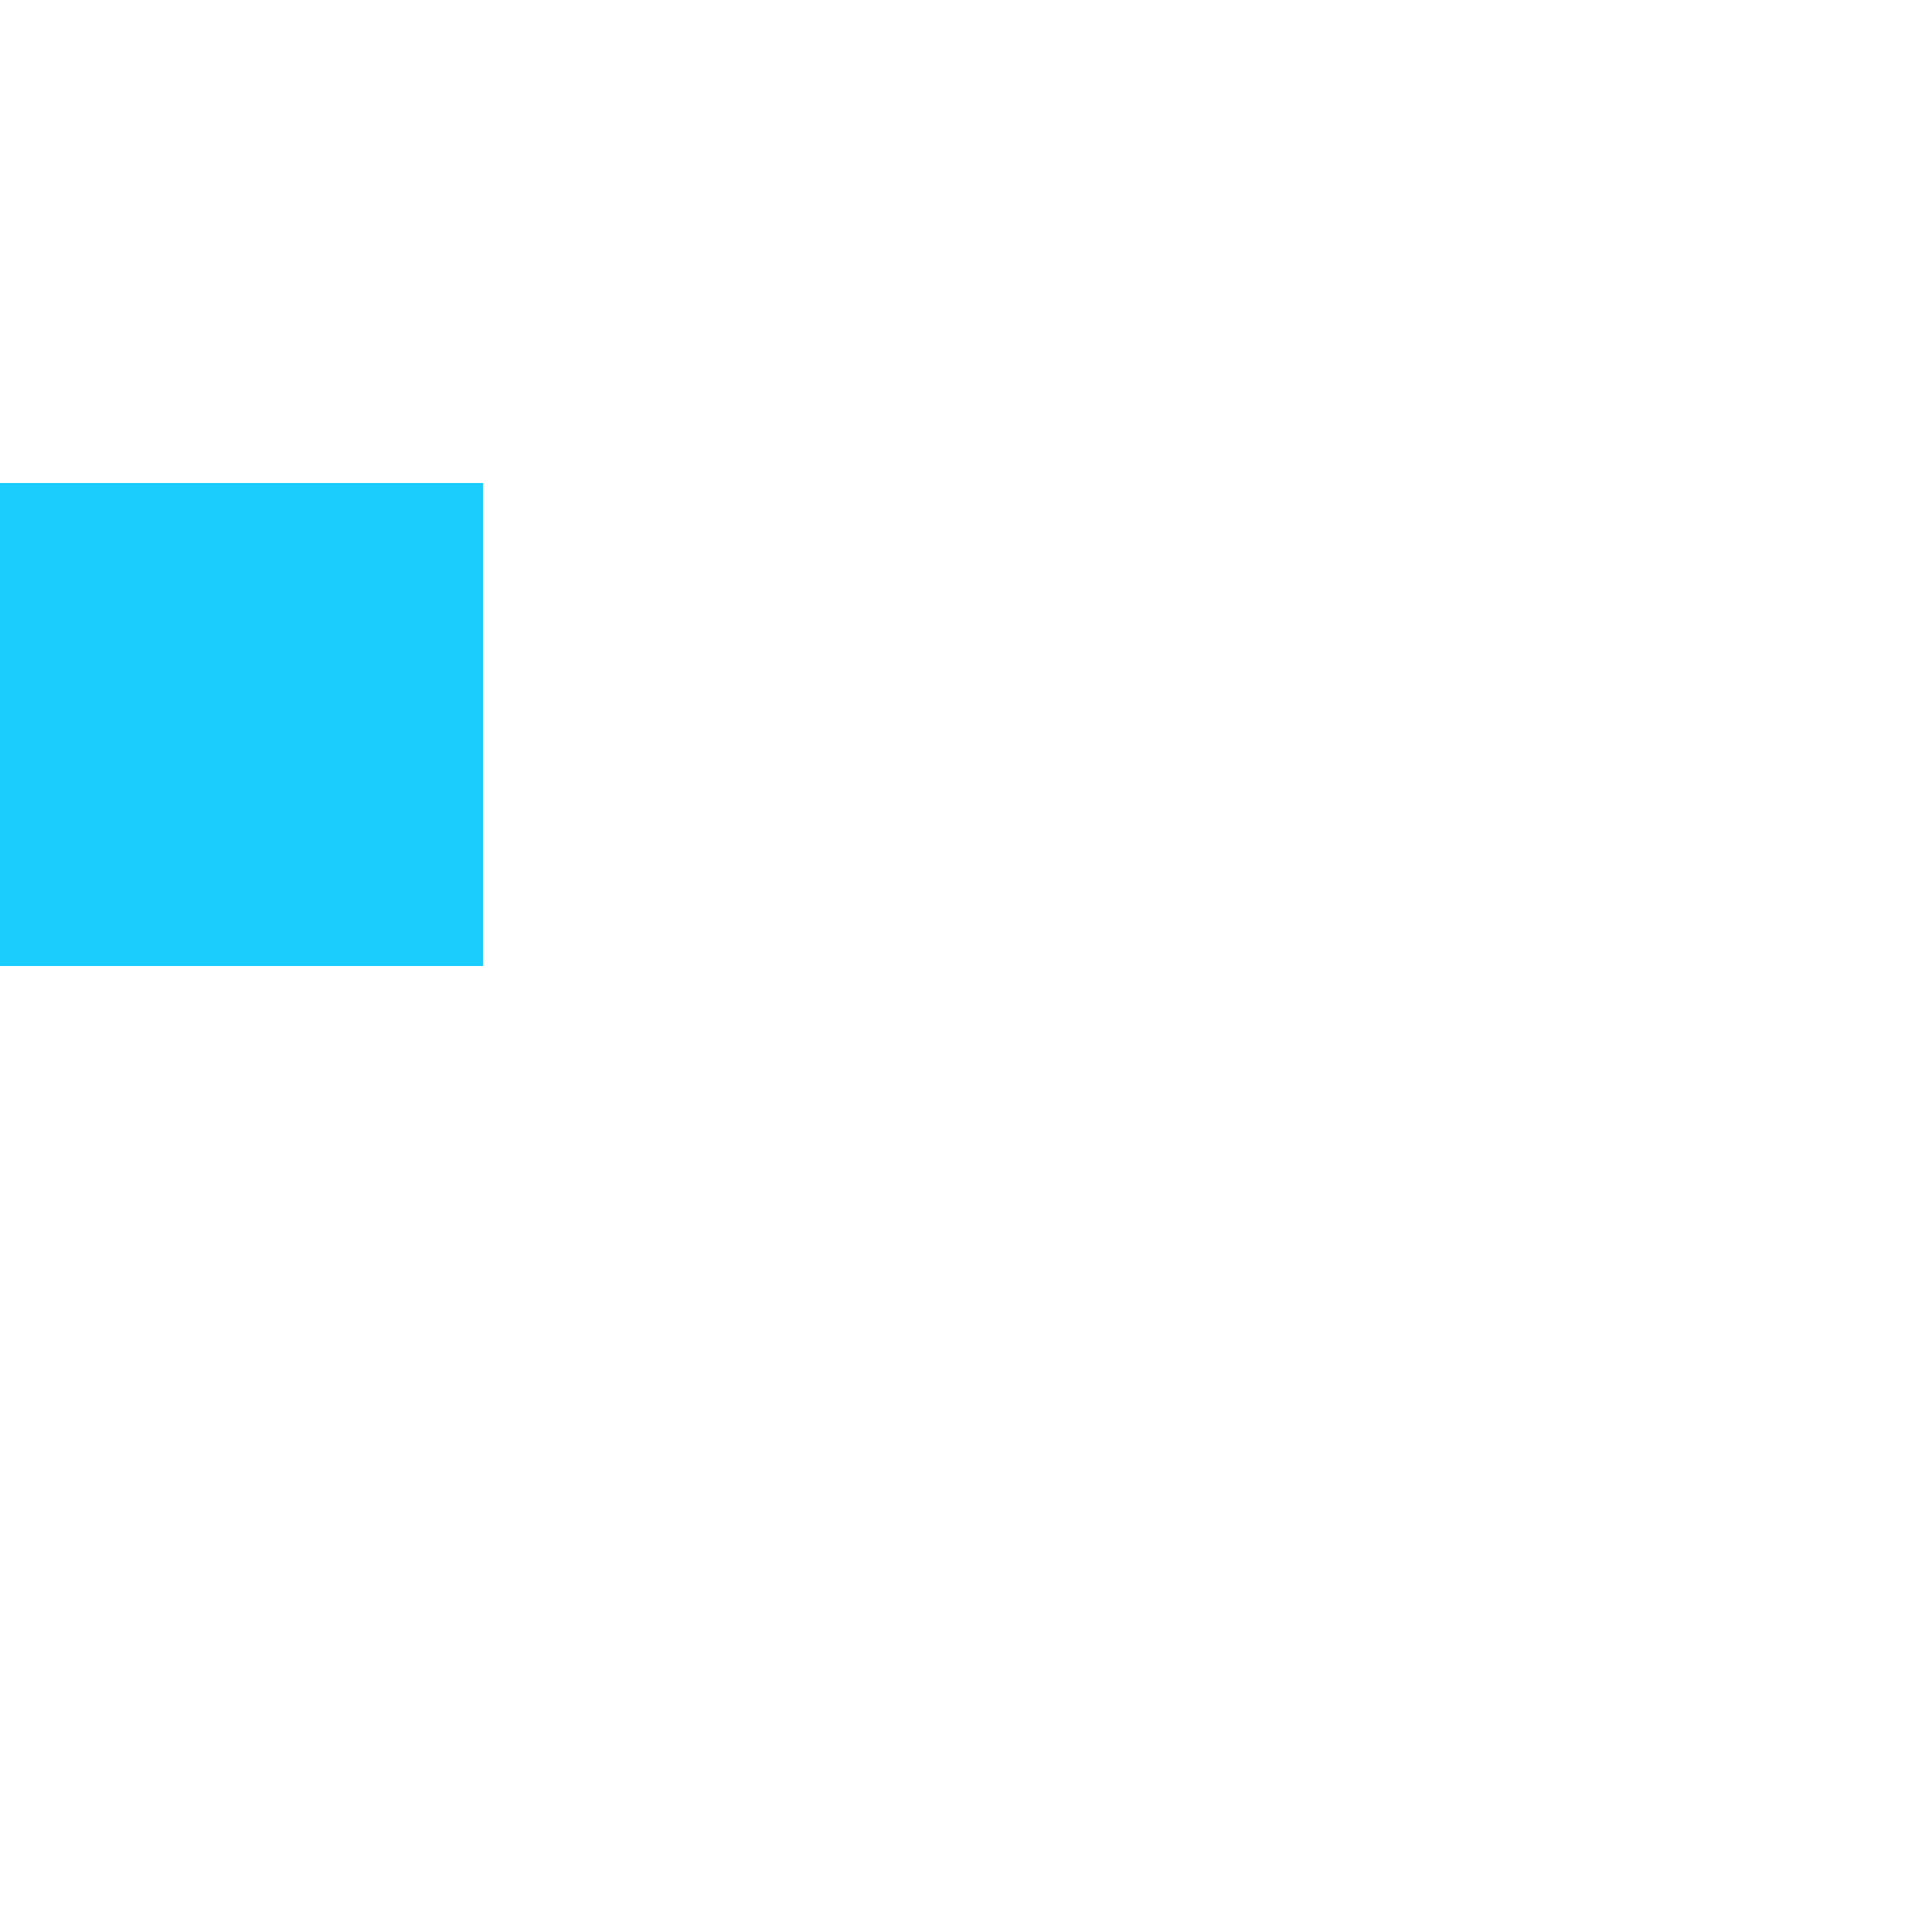 ﻿<?xml version="1.0" encoding="utf-8"?>
<svg version="1.1" xmlns:xlink="http://www.w3.org/1999/xlink" width="4px" height="4px" preserveAspectRatio="xMinYMid meet" viewBox="1002 61  4 2" xmlns="http://www.w3.org/2000/svg">
  <path d="M 998 59  L 998 64  L 1003 64  L 1003 59  L 998 59  Z M 999 60  L 1002 60  L 1002 63  L 999 63  L 999 60  Z " fill-rule="nonzero" fill="#1acdfd" stroke="none" transform="matrix(-1 1.22460635382238E-16 -1.22460635382238E-16 -1 1667 123 )" />
  <path d="M 664 61.5  L 998 61.5  " stroke-width="1" stroke="#1acdfd" fill="none" transform="matrix(-1 1.22460635382238E-16 -1.22460635382238E-16 -1 1667 123 )" />
</svg>